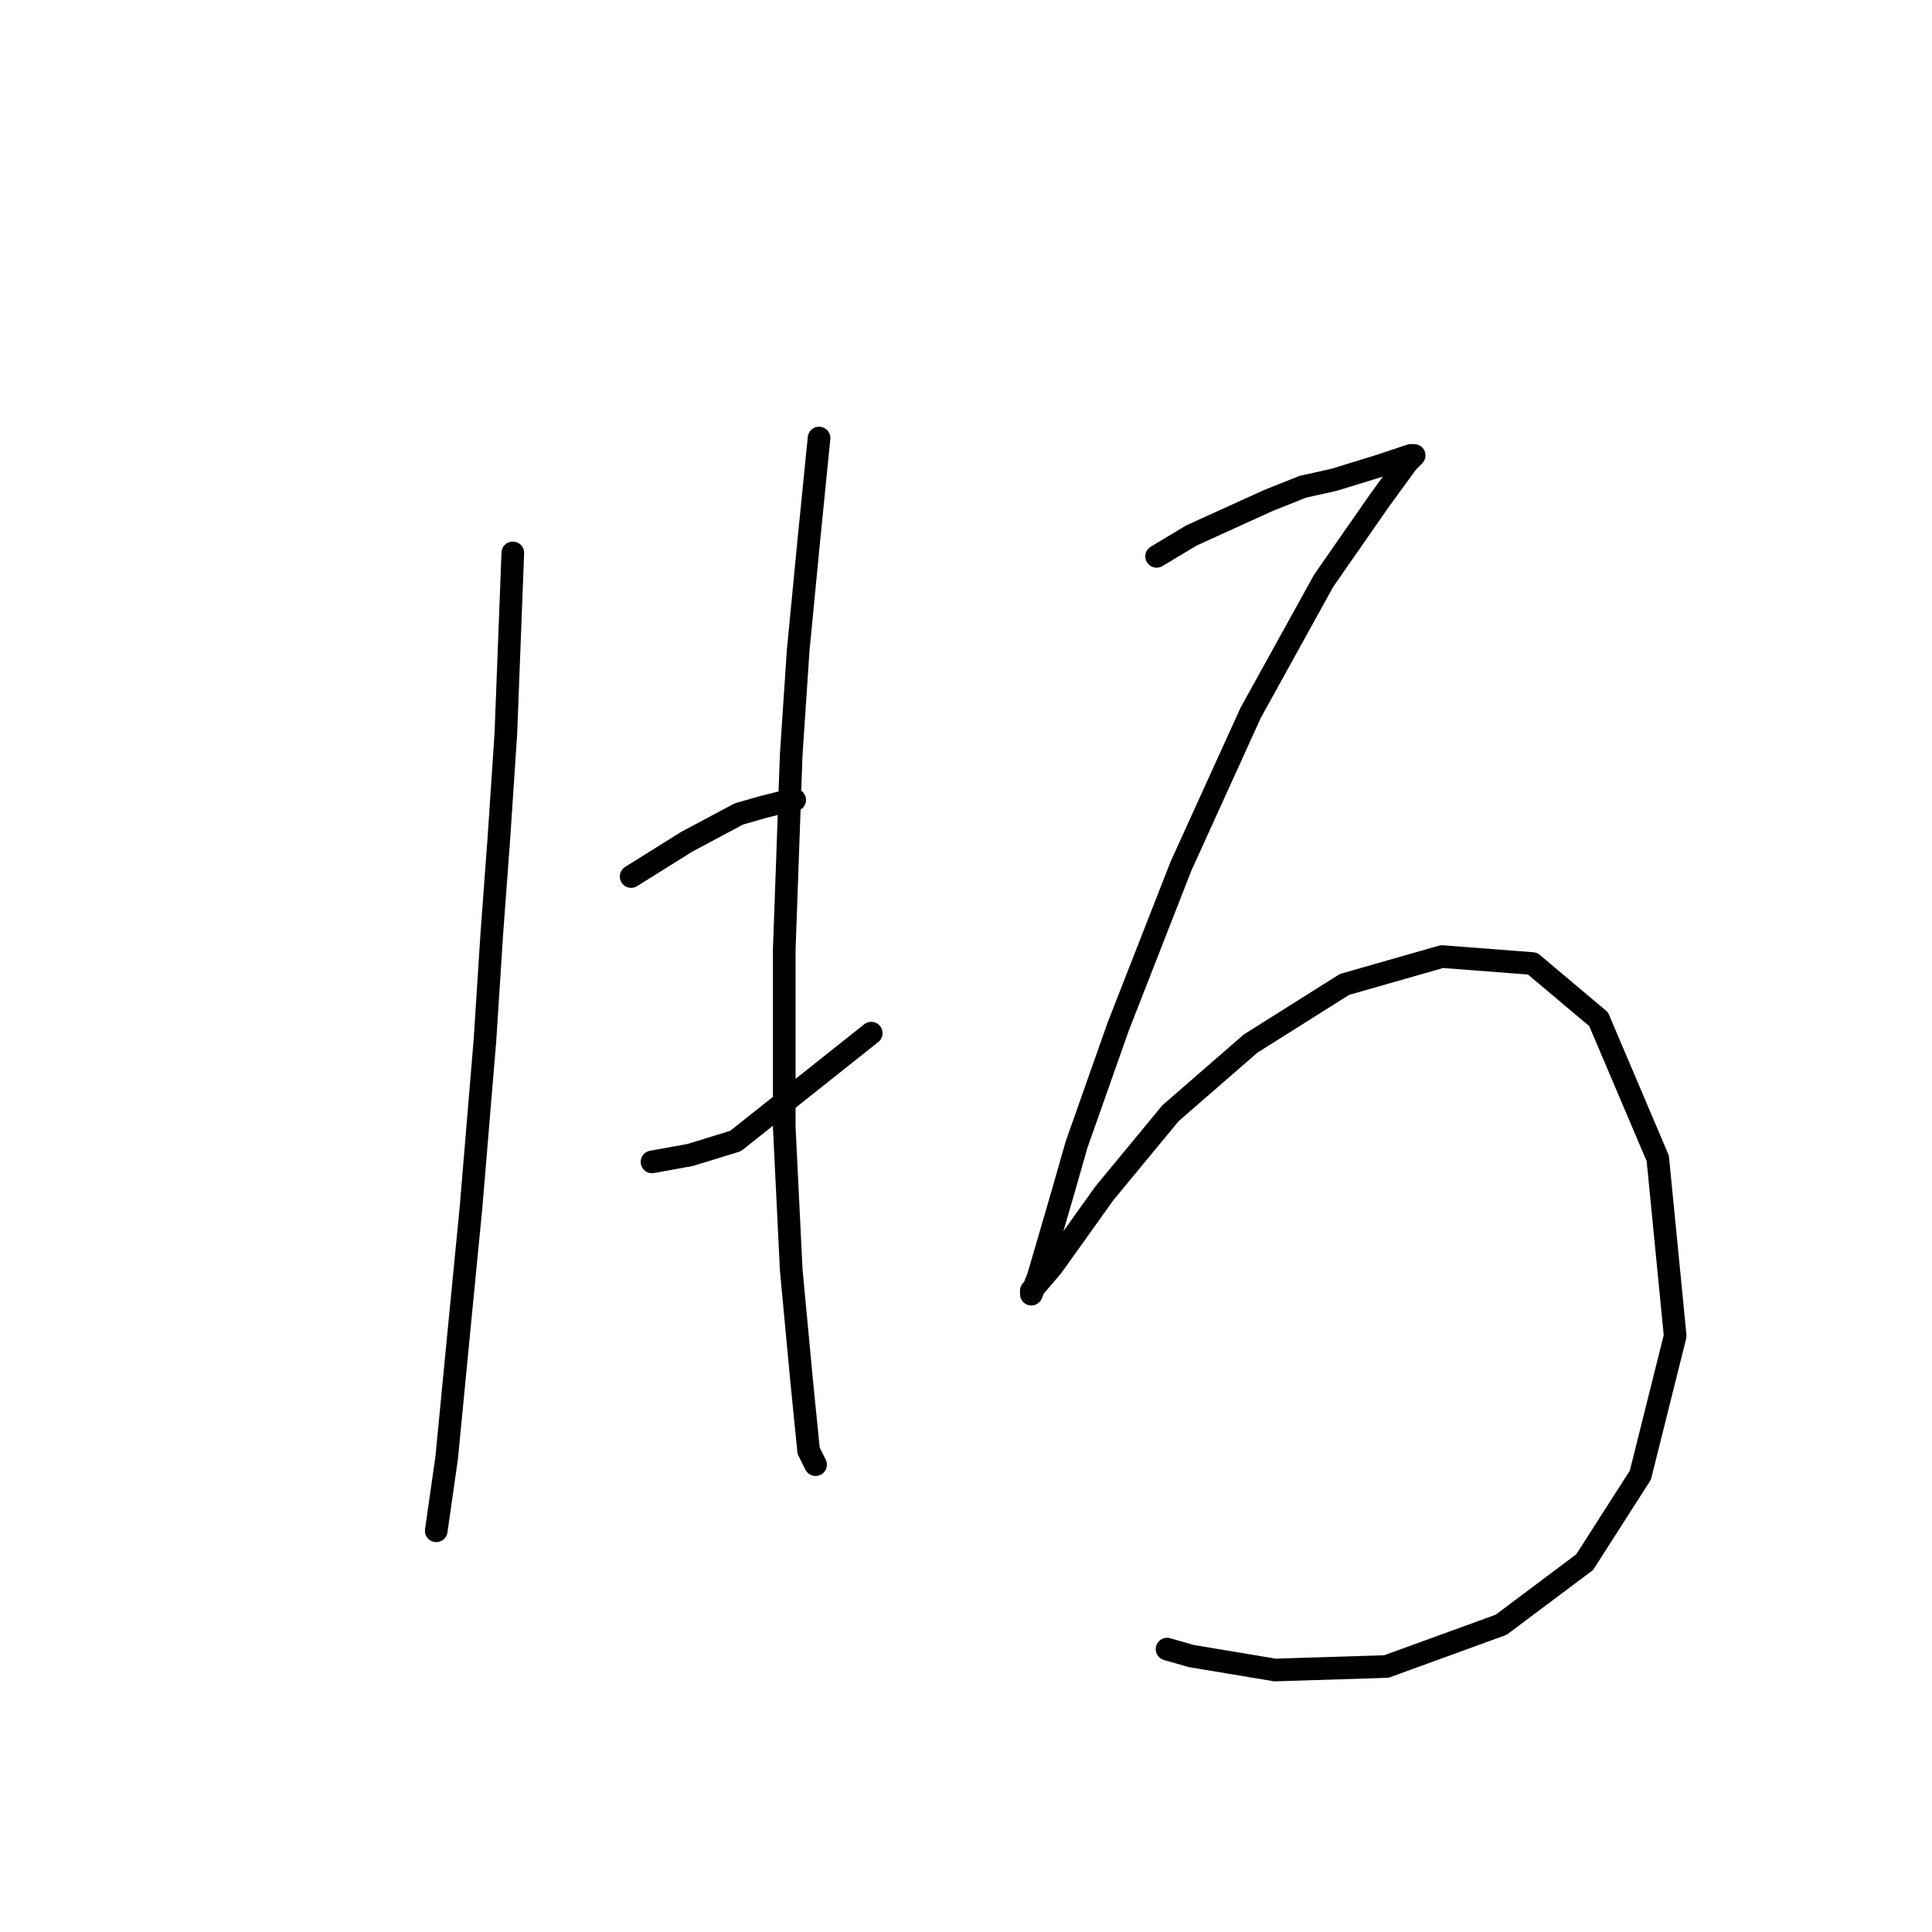 <?xml version="1.0" standalone="no"?>
    <svg width="256" height="256" xmlns="http://www.w3.org/2000/svg" version="1.1">
    <polyline stroke="black" stroke-width="3" stroke-linecap="round" fill="transparent" stroke-linejoin="round" points="67.949 73.258 67.027 97.238 66.105 111.072 65.182 123.523 64.26 137.818 62.416 159.952 60.571 178.859 59.188 193.154 57.804 202.838 57.804 202.838 " />
        <polyline stroke="black" stroke-width="3" stroke-linecap="round" fill="transparent" stroke-linejoin="round" points="83.628 116.144 91.006 111.533 97.923 107.844 101.151 106.922 104.84 105.999 105.301 105.999 105.301 105.999 " />
        <polyline stroke="black" stroke-width="3" stroke-linecap="round" fill="transparent" stroke-linejoin="round" points="86.395 153.958 91.467 153.035 97.462 151.191 115.446 136.896 115.446 136.896 " />
        <polyline stroke="black" stroke-width="3" stroke-linecap="round" fill="transparent" stroke-linejoin="round" points="108.529 58.041 107.146 71.875 105.763 86.17 104.84 100.004 103.918 125.828 103.918 149.346 104.84 168.253 106.224 183.009 107.146 192.232 108.068 194.077 108.068 194.077 " />
        <polyline stroke="black" stroke-width="3" stroke-linecap="round" fill="transparent" stroke-linejoin="round" points="153.26 73.72 157.871 70.953 168.016 66.341 172.628 64.497 176.778 63.575 182.773 61.73 186.923 60.347 187.384 60.347 186.462 61.269 182.773 66.341 175.394 76.948 165.71 94.471 156.488 114.761 148.187 135.973 142.654 151.652 140.809 158.108 137.581 169.175 136.659 171.481 136.659 171.02 139.426 167.792 146.343 158.108 155.104 147.502 165.71 138.279 178.161 130.44 191.073 126.75 203.063 127.673 211.824 135.051 219.664 153.496 221.969 177.015 217.358 195.46 209.98 206.989 198.912 215.289 183.695 220.823 168.938 221.284 157.871 219.439 154.643 218.517 154.643 218.517 " />
        </svg>